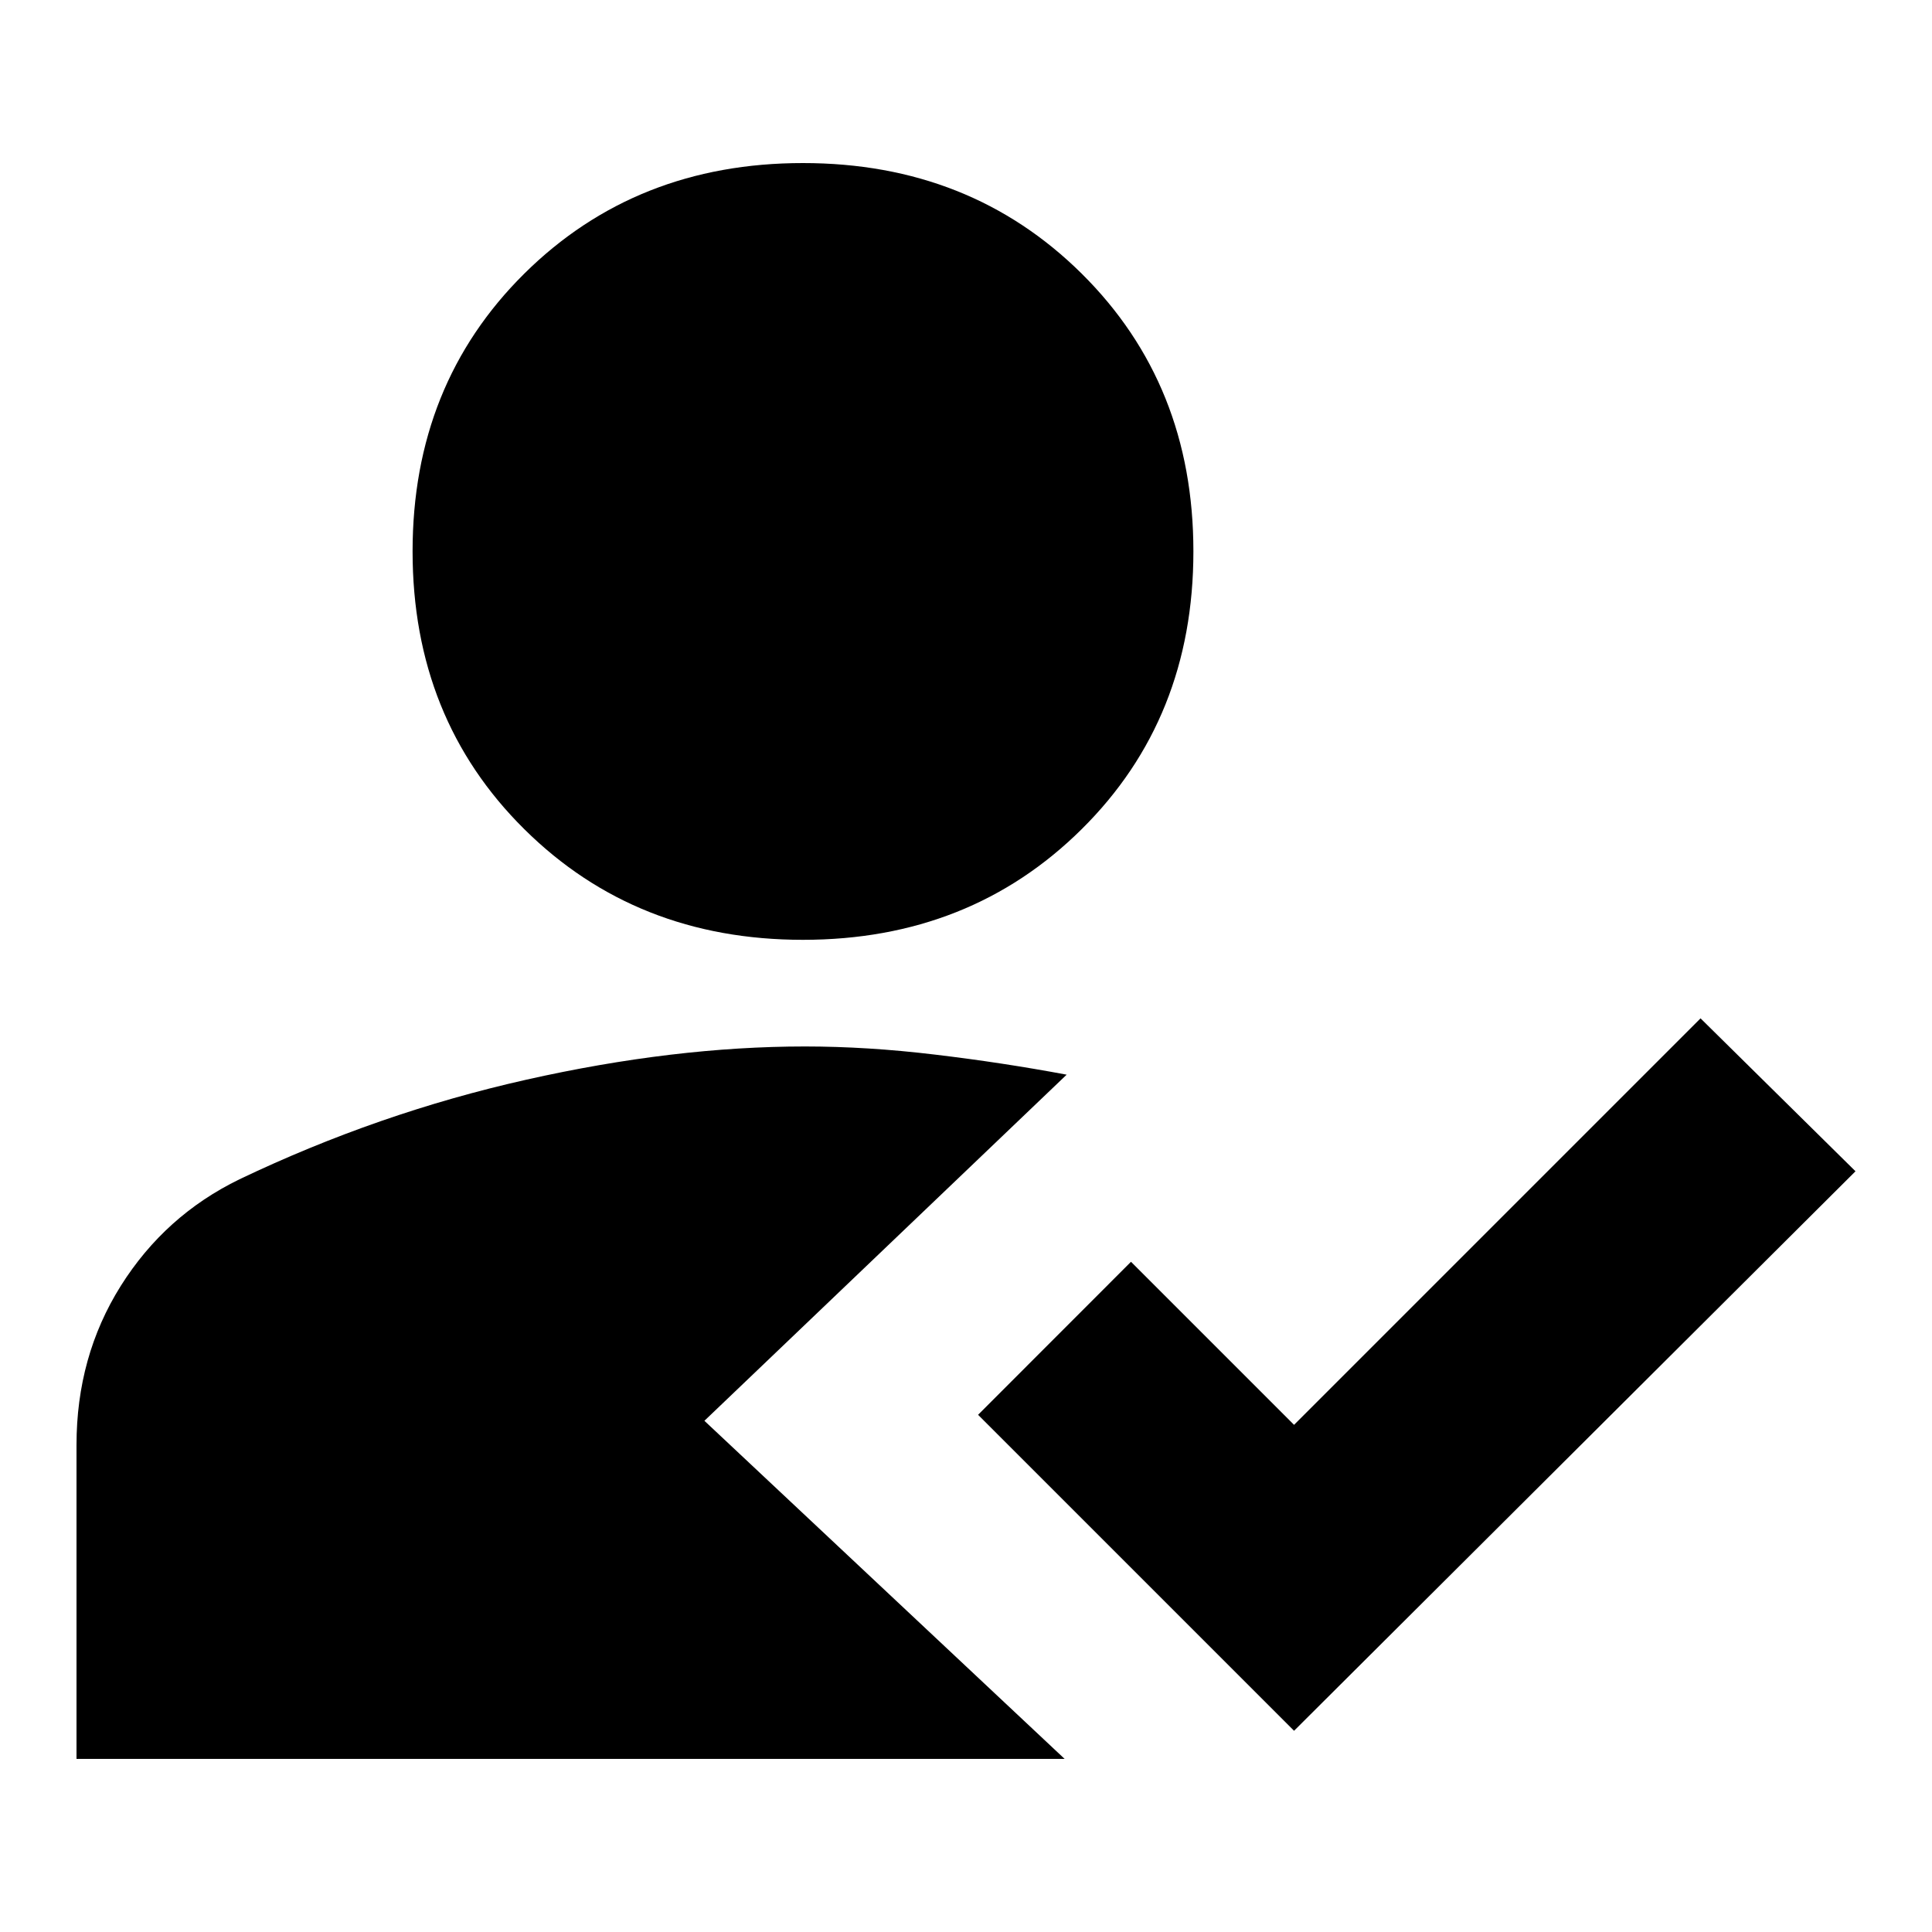 <svg xmlns="http://www.w3.org/2000/svg" height="20" width="20"><path d="M8.312 9.729q-1.729 0-2.885-1.146-1.156-1.145-1.156-2.875 0-1.729 1.156-2.875 1.156-1.145 2.885-1.145 1.73 0 2.886 1.145 1.156 1.146 1.156 2.875 0 1.73-1.156 2.875-1.156 1.146-2.886 1.146Zm5.084 8.188-3.271-3.271 1.583-1.584 1.688 1.688 4.208-4.208 1.604 1.583Zm-12.604.291v-3.25q0-.916.458-1.646.458-.729 1.229-1.104 1.438-.687 2.969-1.031 1.531-.344 2.885-.344.646 0 1.344.084.698.083 1.365.208l-3.75 3.583 3.729 3.5Z"/></svg>